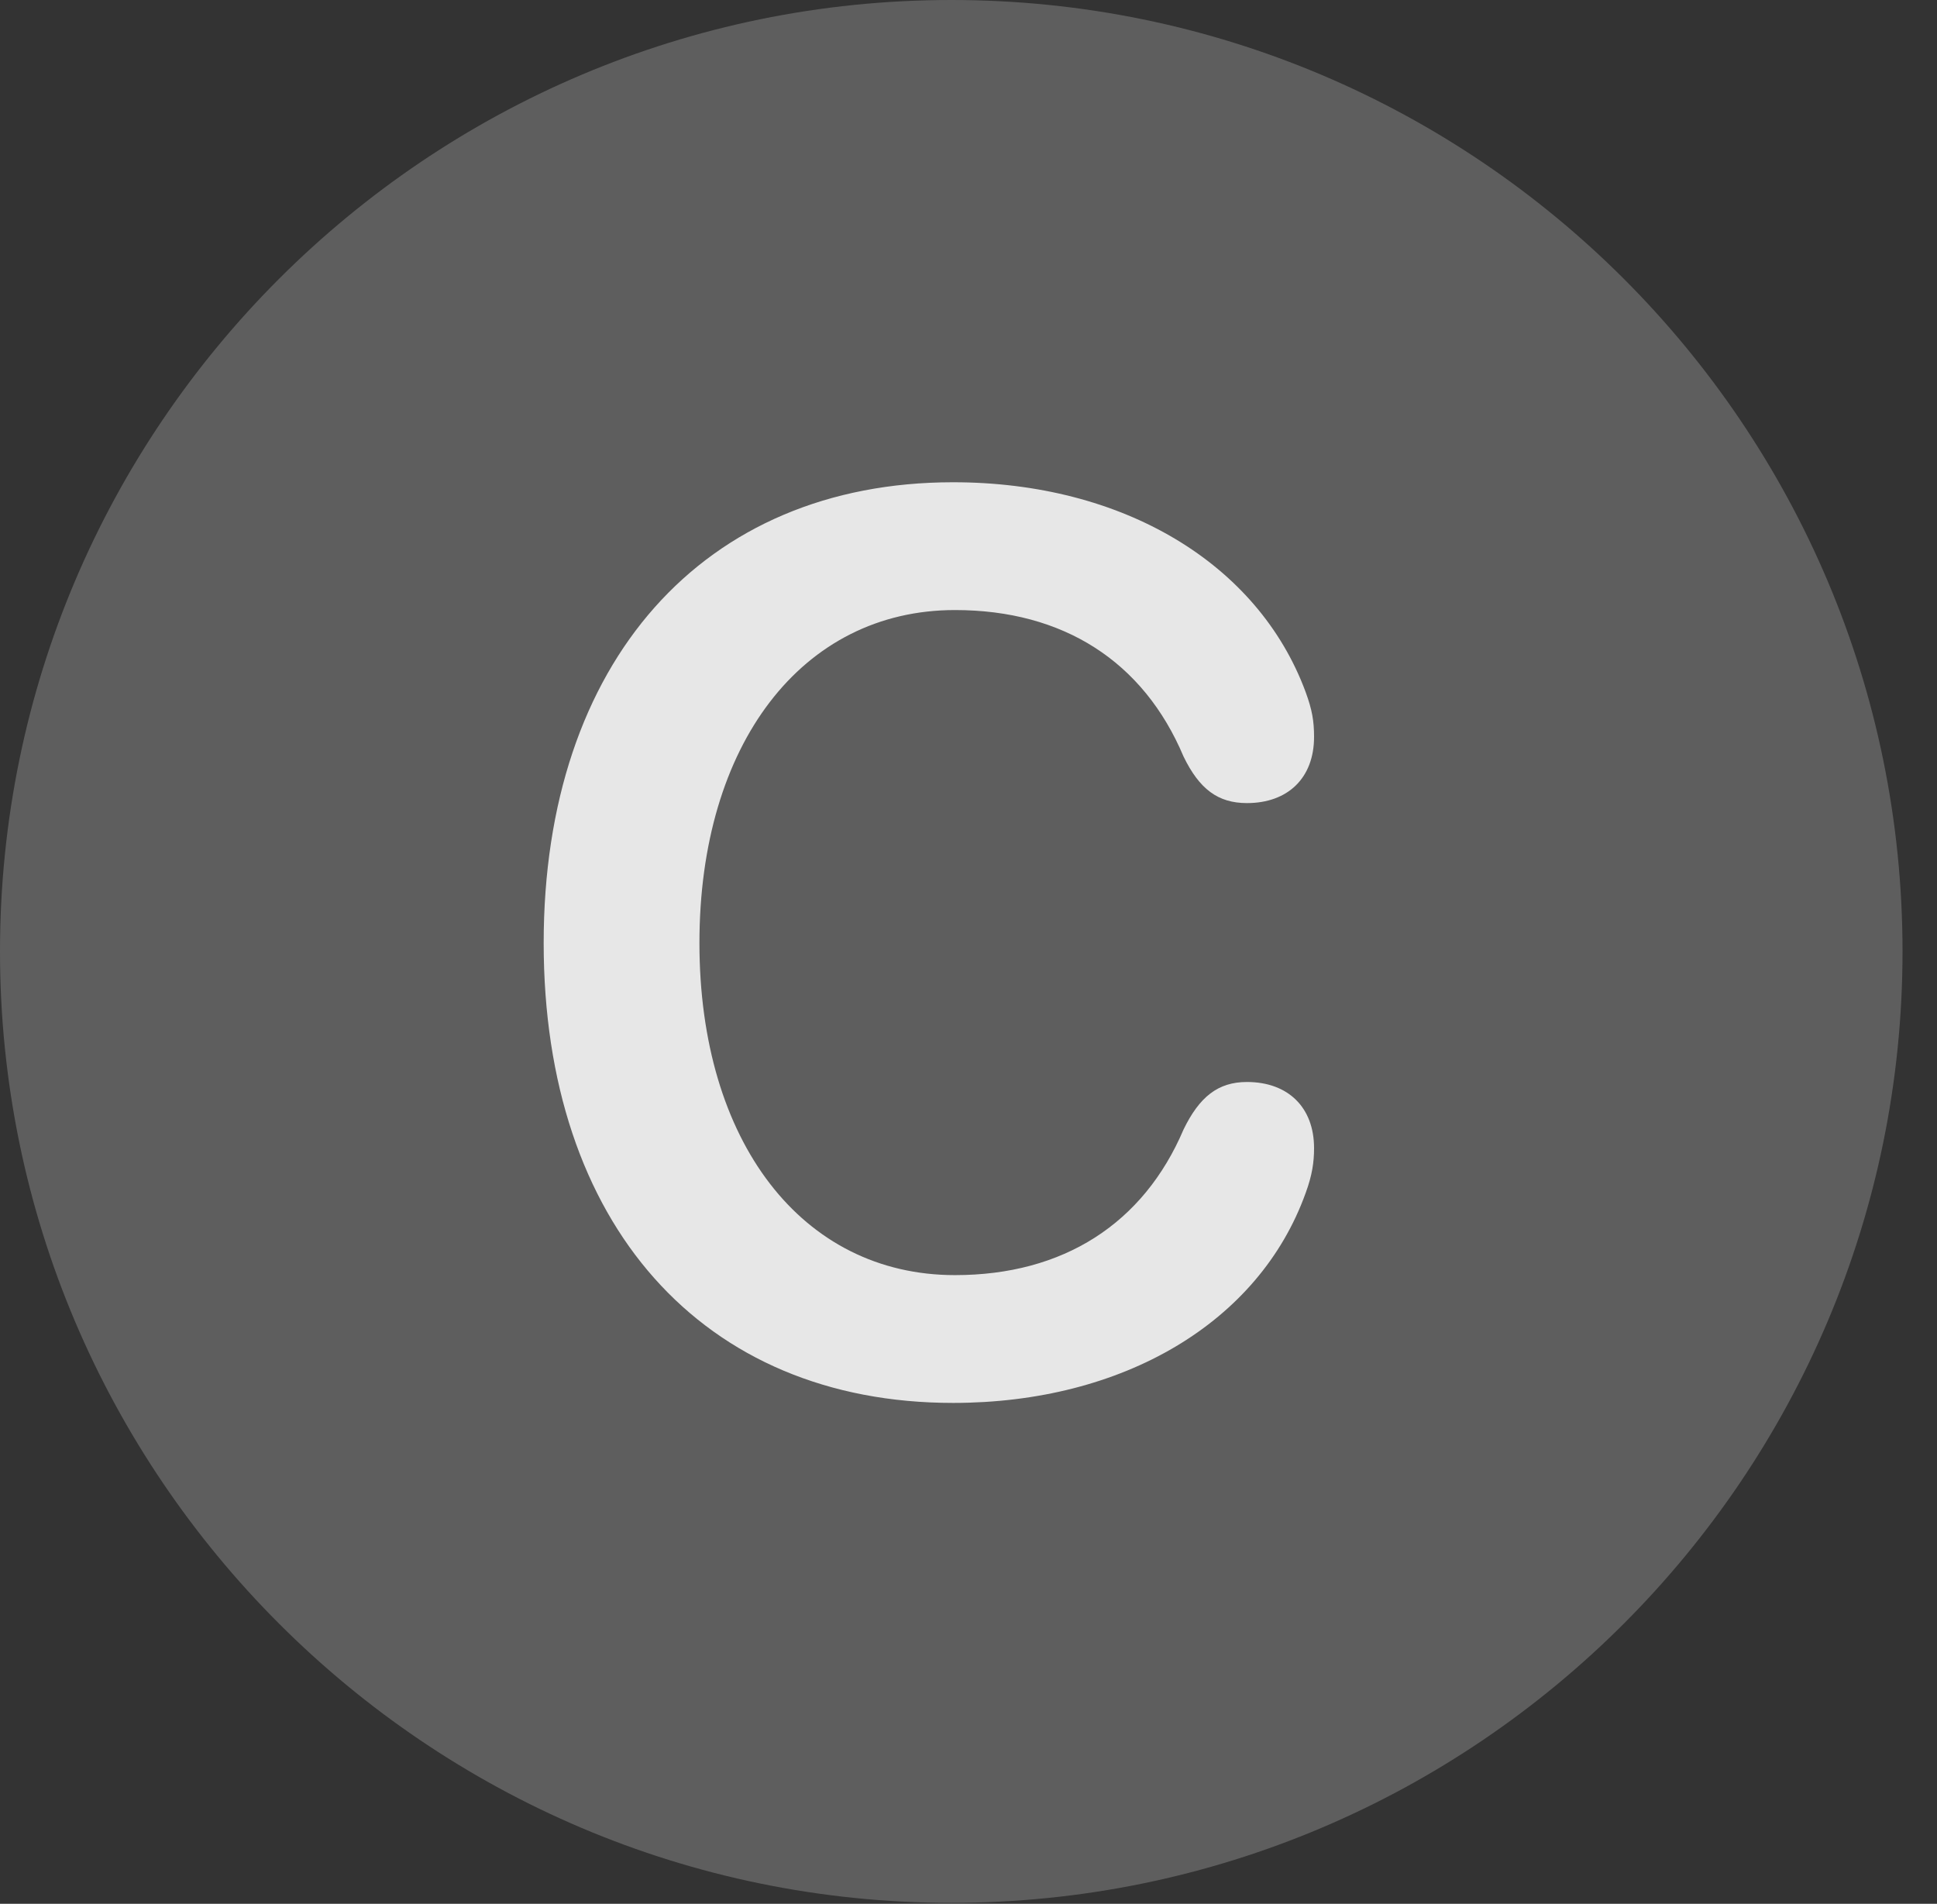 <?xml version="1.0" encoding="UTF-8"?>
<!--Generator: Apple Native CoreSVG 341-->
<!DOCTYPE svg
PUBLIC "-//W3C//DTD SVG 1.1//EN"
       "http://www.w3.org/Graphics/SVG/1.1/DTD/svg11.dtd">
<svg version="1.1" xmlns="http://www.w3.org/2000/svg" xmlns:xlink="http://www.w3.org/1999/xlink" viewBox="0 0 20.283 19.932">
 <rect x="0" y="0" width="20.283" height="19.932" fill="#333333" stroke="none"/>
 <g>
  <rect height="19.932" opacity="0" width="20.283" x="0" y="0"/>
  <path d="M9.961 19.922C15.459 19.922 19.922 15.449 19.922 9.961C19.922 4.463 15.459 0 9.961 0C4.473 0 0 4.463 0 9.961C0 15.449 4.473 19.922 9.961 19.922Z" fill="white" fill-opacity="0.212"/>
  <path d="M9.98 14.688C7.354 14.688 5.693 12.812 5.693 9.873C5.693 6.934 7.363 5.049 9.98 5.049C11.758 5.049 13.174 5.898 13.672 7.246C13.74 7.432 13.76 7.549 13.76 7.715C13.76 8.145 13.486 8.408 13.057 8.408C12.754 8.408 12.559 8.262 12.393 7.92C11.973 6.924 11.133 6.387 10 6.387C8.398 6.387 7.324 7.793 7.324 9.873C7.324 11.953 8.398 13.35 10 13.35C11.133 13.35 11.973 12.812 12.393 11.826C12.559 11.484 12.754 11.328 13.057 11.328C13.486 11.328 13.76 11.592 13.76 12.021C13.76 12.168 13.74 12.305 13.672 12.49C13.184 13.848 11.758 14.688 9.98 14.688Z" fill="white" fill-opacity="0.85"/>
 </g>
</svg>
